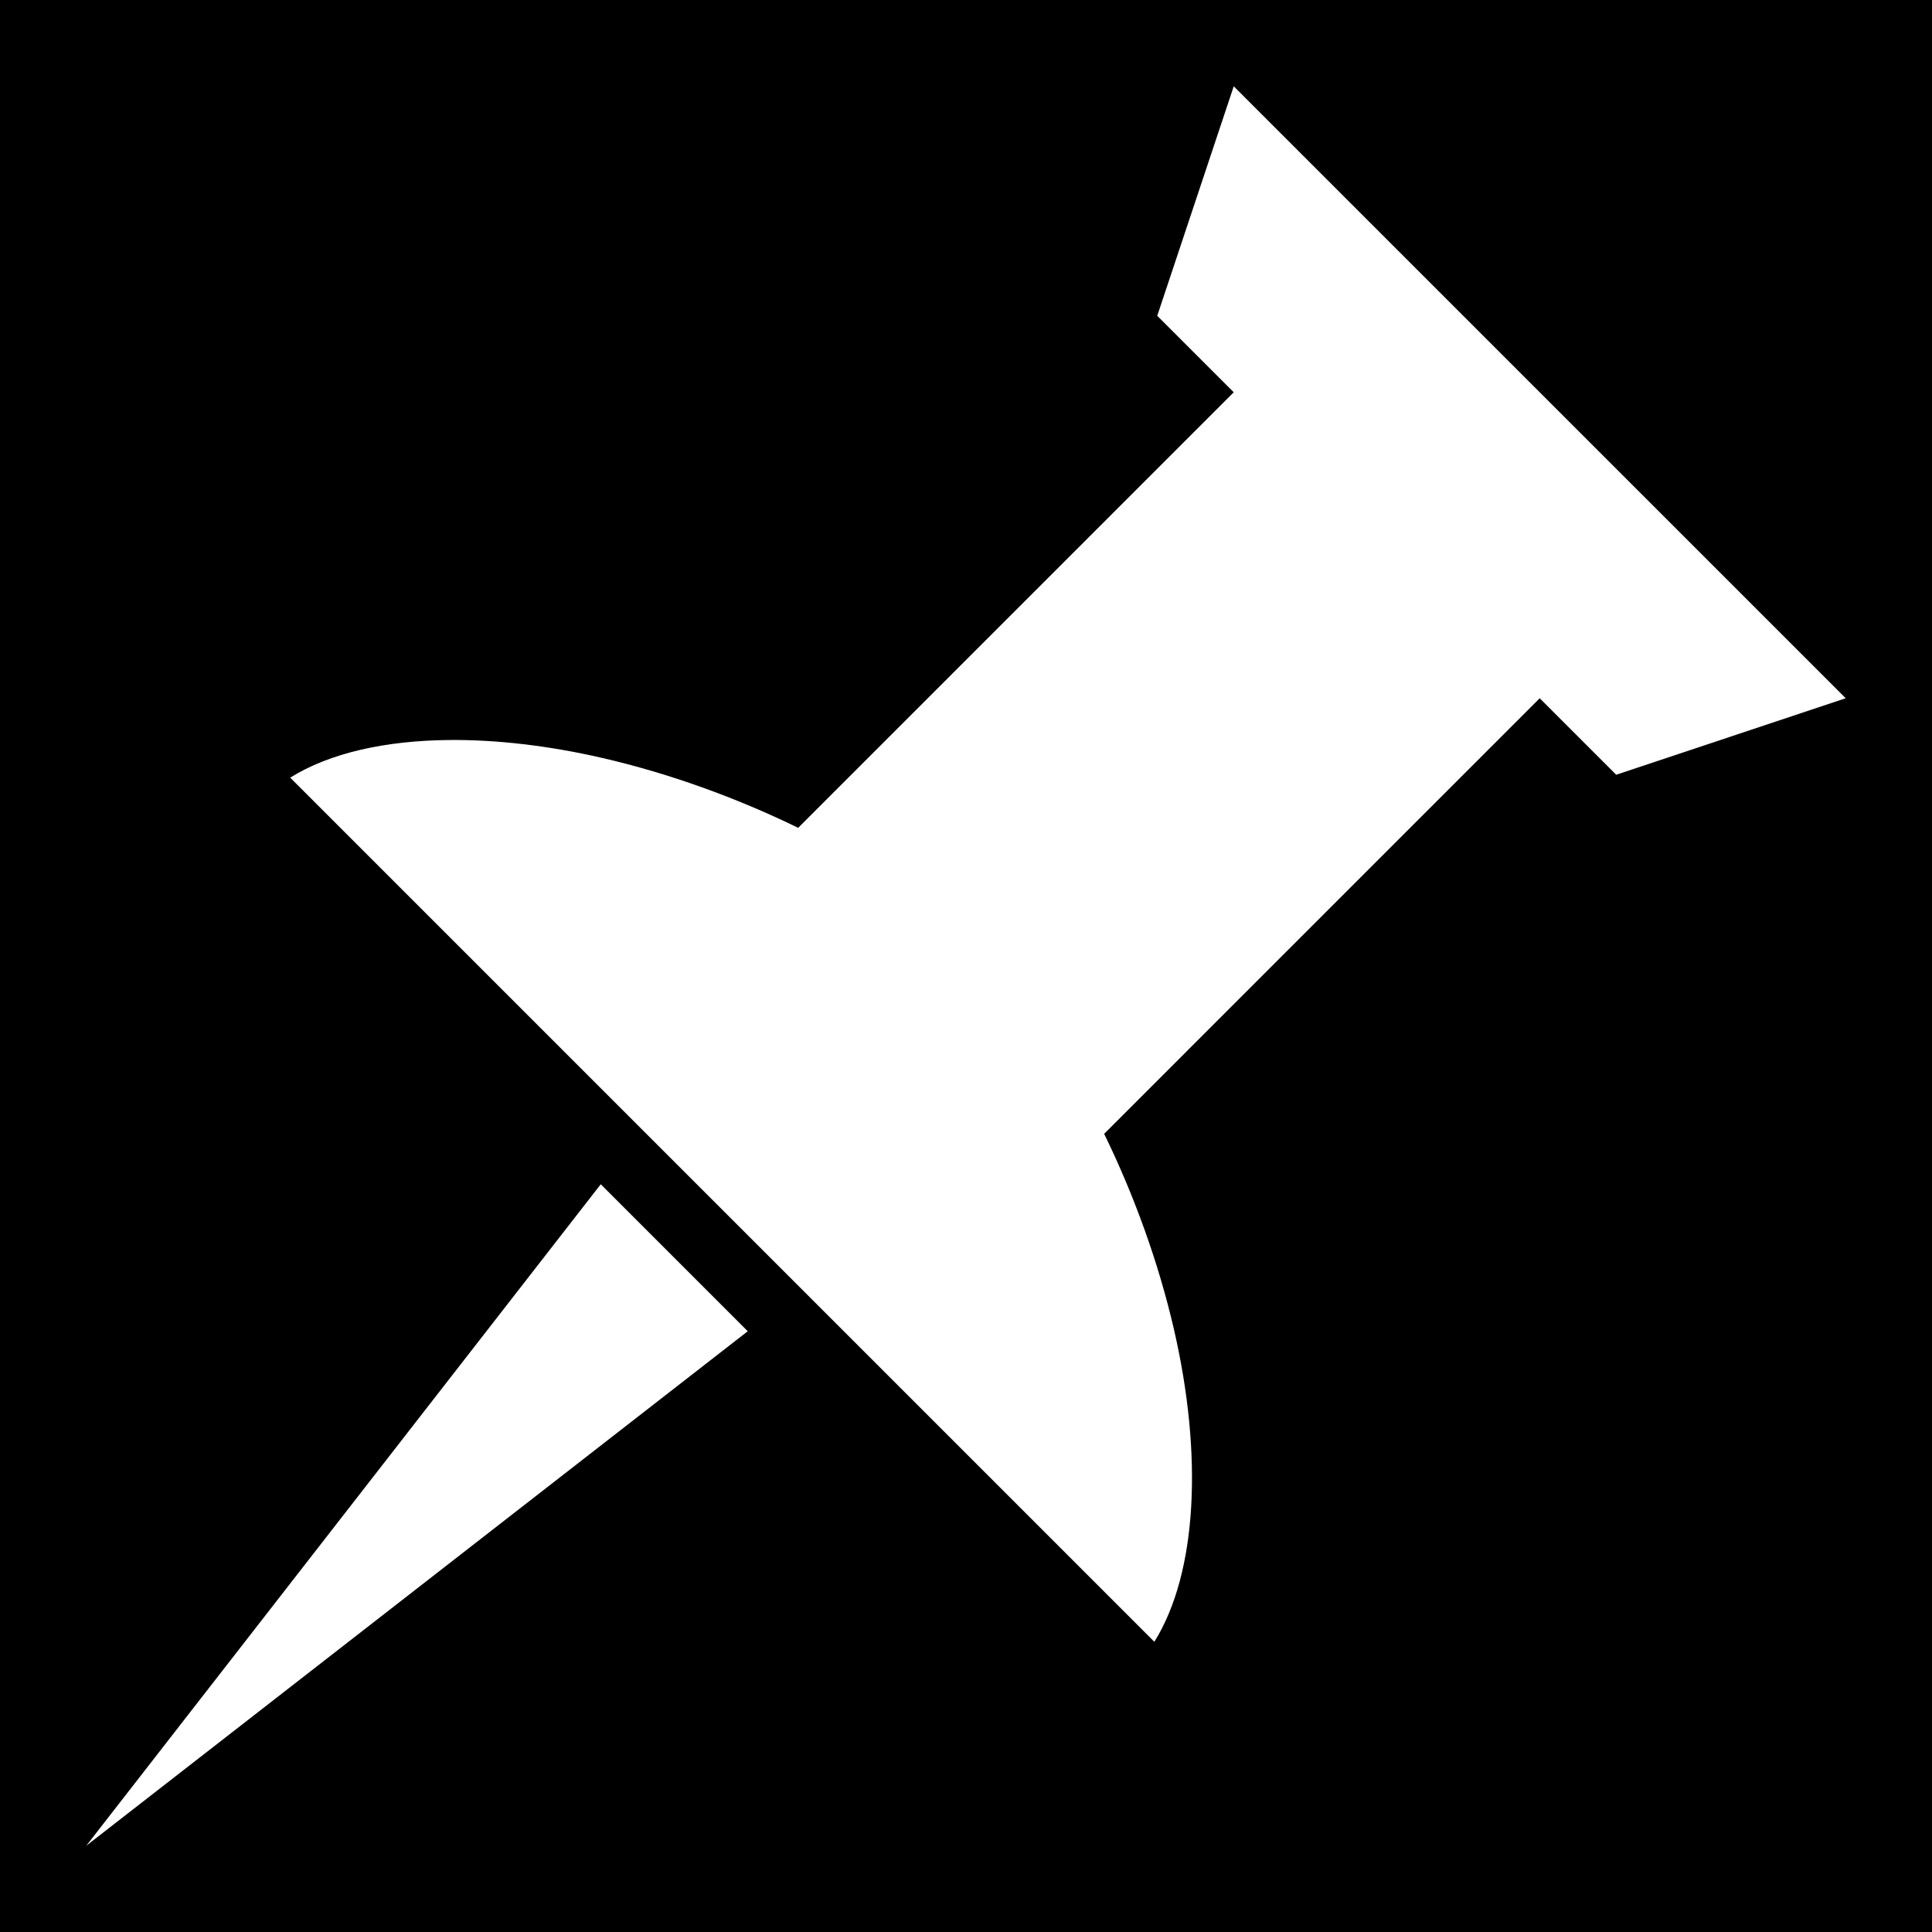 <?xml version="1.0" encoding="UTF-8" standalone="no"?>
<svg
   xmlns:dc="http://purl.org/dc/elements/1.1/"
   xmlns:cc="http://creativecommons.org/ns#"
   xmlns:rdf="http://www.w3.org/1999/02/22-rdf-syntax-ns#"
   xmlns:svg="http://www.w3.org/2000/svg"
   xmlns="http://www.w3.org/2000/svg"
   xmlns:sodipodi="http://sodipodi.sourceforge.net/DTD/sodipodi-0.dtd"
   xmlns:inkscape="http://www.inkscape.org/namespaces/inkscape"
   viewBox="0 0 512 512"
   style="height: 512px; width: 512px;"
   version="1.1"
   id="svg8"
   sodipodi:docname="pin.svg"
   inkscape:version="0.92.4 (5da689c313, 2019-01-14)">
  <defs
     id="defs12" />
  <sodipodi:namedview
     pagecolor="#ffffff"
     bordercolor="#666666"
     borderopacity="1"
     objecttolerance="10"
     gridtolerance="10"
     guidetolerance="10"
     inkscape:pageopacity="0"
     inkscape:pageshadow="2"
     inkscape:window-width="1610"
     inkscape:window-height="1027"
     id="namedview10"
     showgrid="false"
     inkscape:zoom="0.4609375"
     inkscape:cx="2.1694915"
     inkscape:cy="256"
     inkscape:window-x="-8"
     inkscape:window-y="-8"
     inkscape:window-maximized="1"
     inkscape:current-layer="svg8" />
  <path
     d="M 0 0 L 0 512 L 512 512 L 512 0 L 0 0 z M 326.953 22.869 L 489.133 185.045 L 428.314 205.318 L 408.041 185.045 L 292.613 300.475 C 300.611 316.865 307.063 334.75 311.113 352.314 C 318.766 385.498 317.361 416.745 305.914 435.09 L 76.908 206.084 C 87.378 199.551 102.043 196.284 118.883 196.111 C 131.549 195.981 145.439 197.598 159.686 200.883 C 177.249 204.933 195.135 211.385 211.525 219.385 L 326.953 103.957 L 306.68 83.686 L 326.953 22.869 z M 159.207 313.84 L 198.16 352.793 L 22.869 489.131 L 159.207 313.84 z "
     id="path2" />
  <g
     class=""
     transform="translate(0,0)"
     style="touch-action: none;"
     id="g6" />
</svg>
